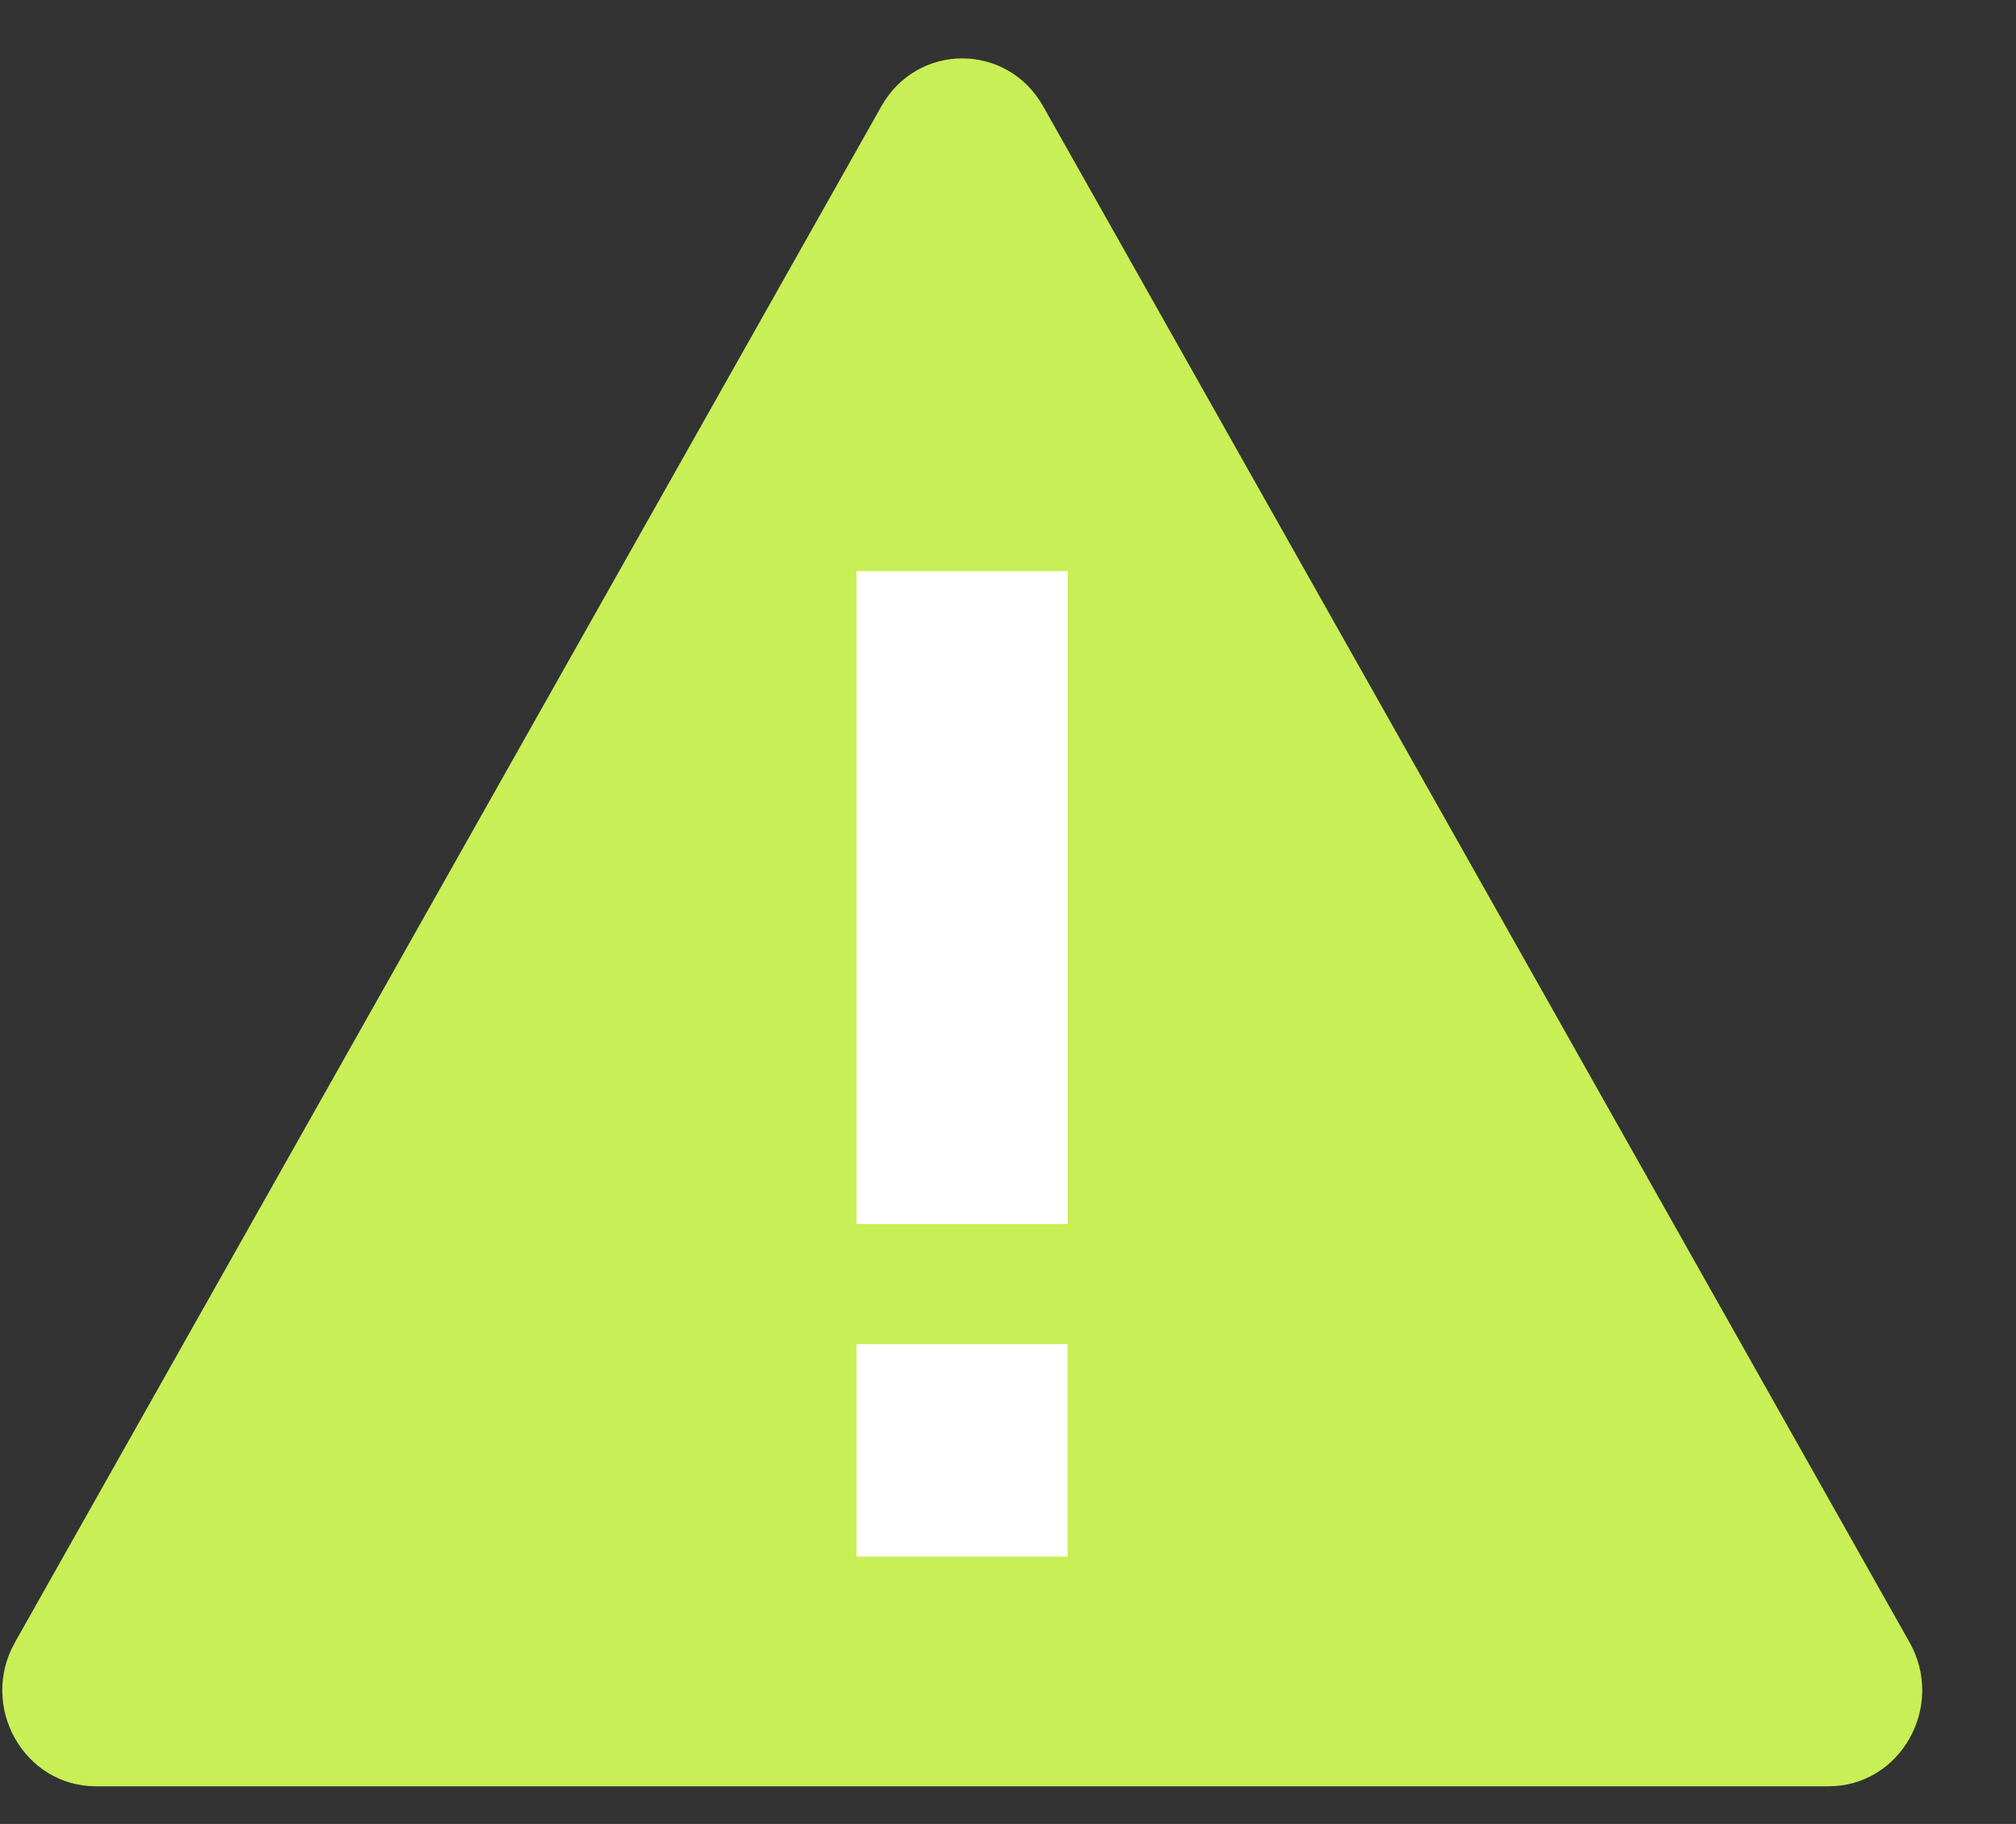 <svg width="21" height="19" viewBox="0 0 21 19" fill="none" xmlns="http://www.w3.org/2000/svg">
  <rect x="0" y="0" width="21" height="19" fill="#333333" stroke="none"/>
  <path d="M9.181 1.107C9.556 0.442 10.491 0.442 10.866 1.107L19.891 17.108C20.267 17.774 19.798 18.608 19.048 18.608H0.999C0.249 18.608 -0.22 17.774 0.156 17.108L9.181 1.107Z" fill="rgb(200,239,85)"/>
  <path d="M8.922 14.002V16.215H11.12V14.002H8.922Z" fill="white"/>
  <path d="M11.122 5.95V12.751H8.922V5.95H11.122Z" fill="white"/>
</svg>
